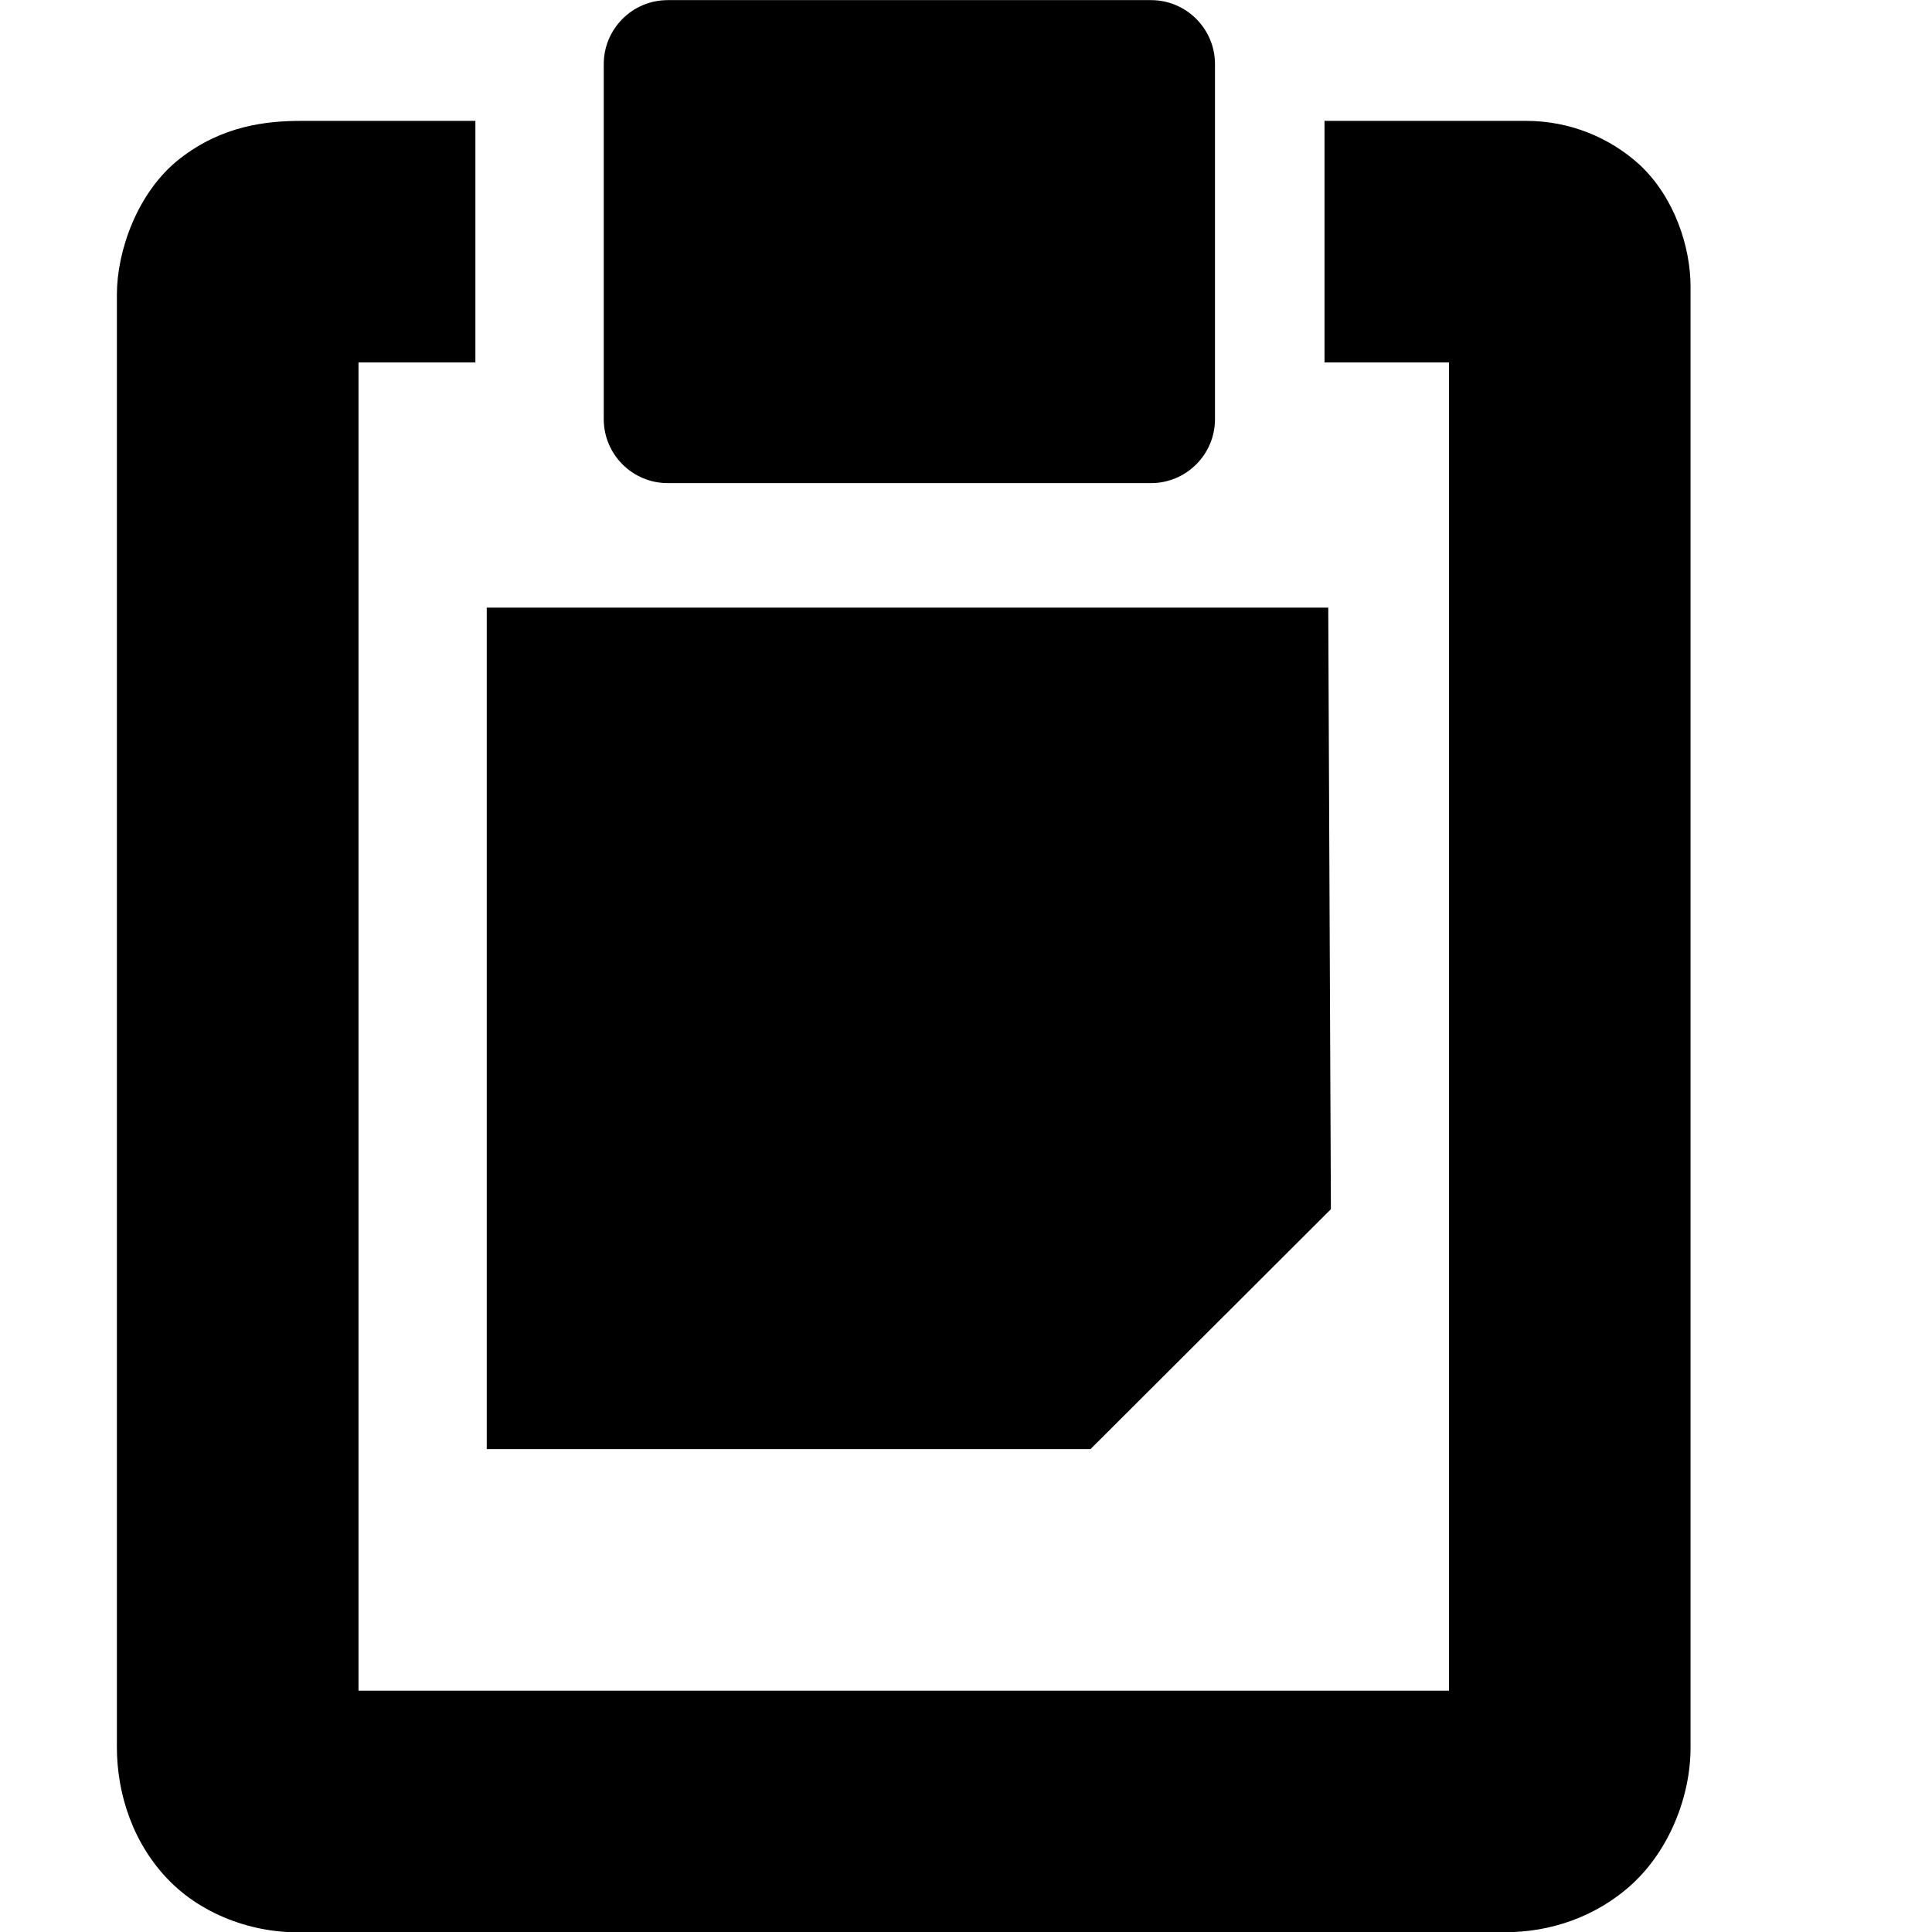 <!-- Generated by IcoMoon.io -->
<svg version="1.1" xmlns="http://www.w3.org/2000/svg" width="32" height="32" viewBox="0 0 32 32">
<title>edit-paste</title>
<path d="M8.062 10.064v13.938h10l3.982-3.974-0.044-9.964h-13.938zM11.060 0.002h8.004c0.585 0 1.060 0.475 1.060 1.060v0 5.88c0 0.585-0.475 1.060-1.060 1.060v0h-8.004c-0.585 0-1.060-0.475-1.060-1.060v0-5.88c0-0.585 0.475-1.060 1.060-1.060v0z"></path>
<path d="M5 2.002c-0.586 0-1.316 0.076-2.024 0.628-0.706 0.554-1.040 1.534-1.040 2.248v24.061c0 0.77 0.264 1.608 0.884 2.228s1.56 0.906 2.38 0.824l-0.2 0.012h19.939c0.726 0 1.492-0.244 2.098-0.8 0.604-0.558 0.964-1.434 0.964-2.262v-24.189c0-0.666-0.266-1.48-0.84-2.020-0.496-0.453-1.158-0.73-1.886-0.73-0.009 0-0.017 0-0.026 0h-3.311v4h2.062v22.001h-18.062v-22.001h1.936v-4z"></path>
</svg>

